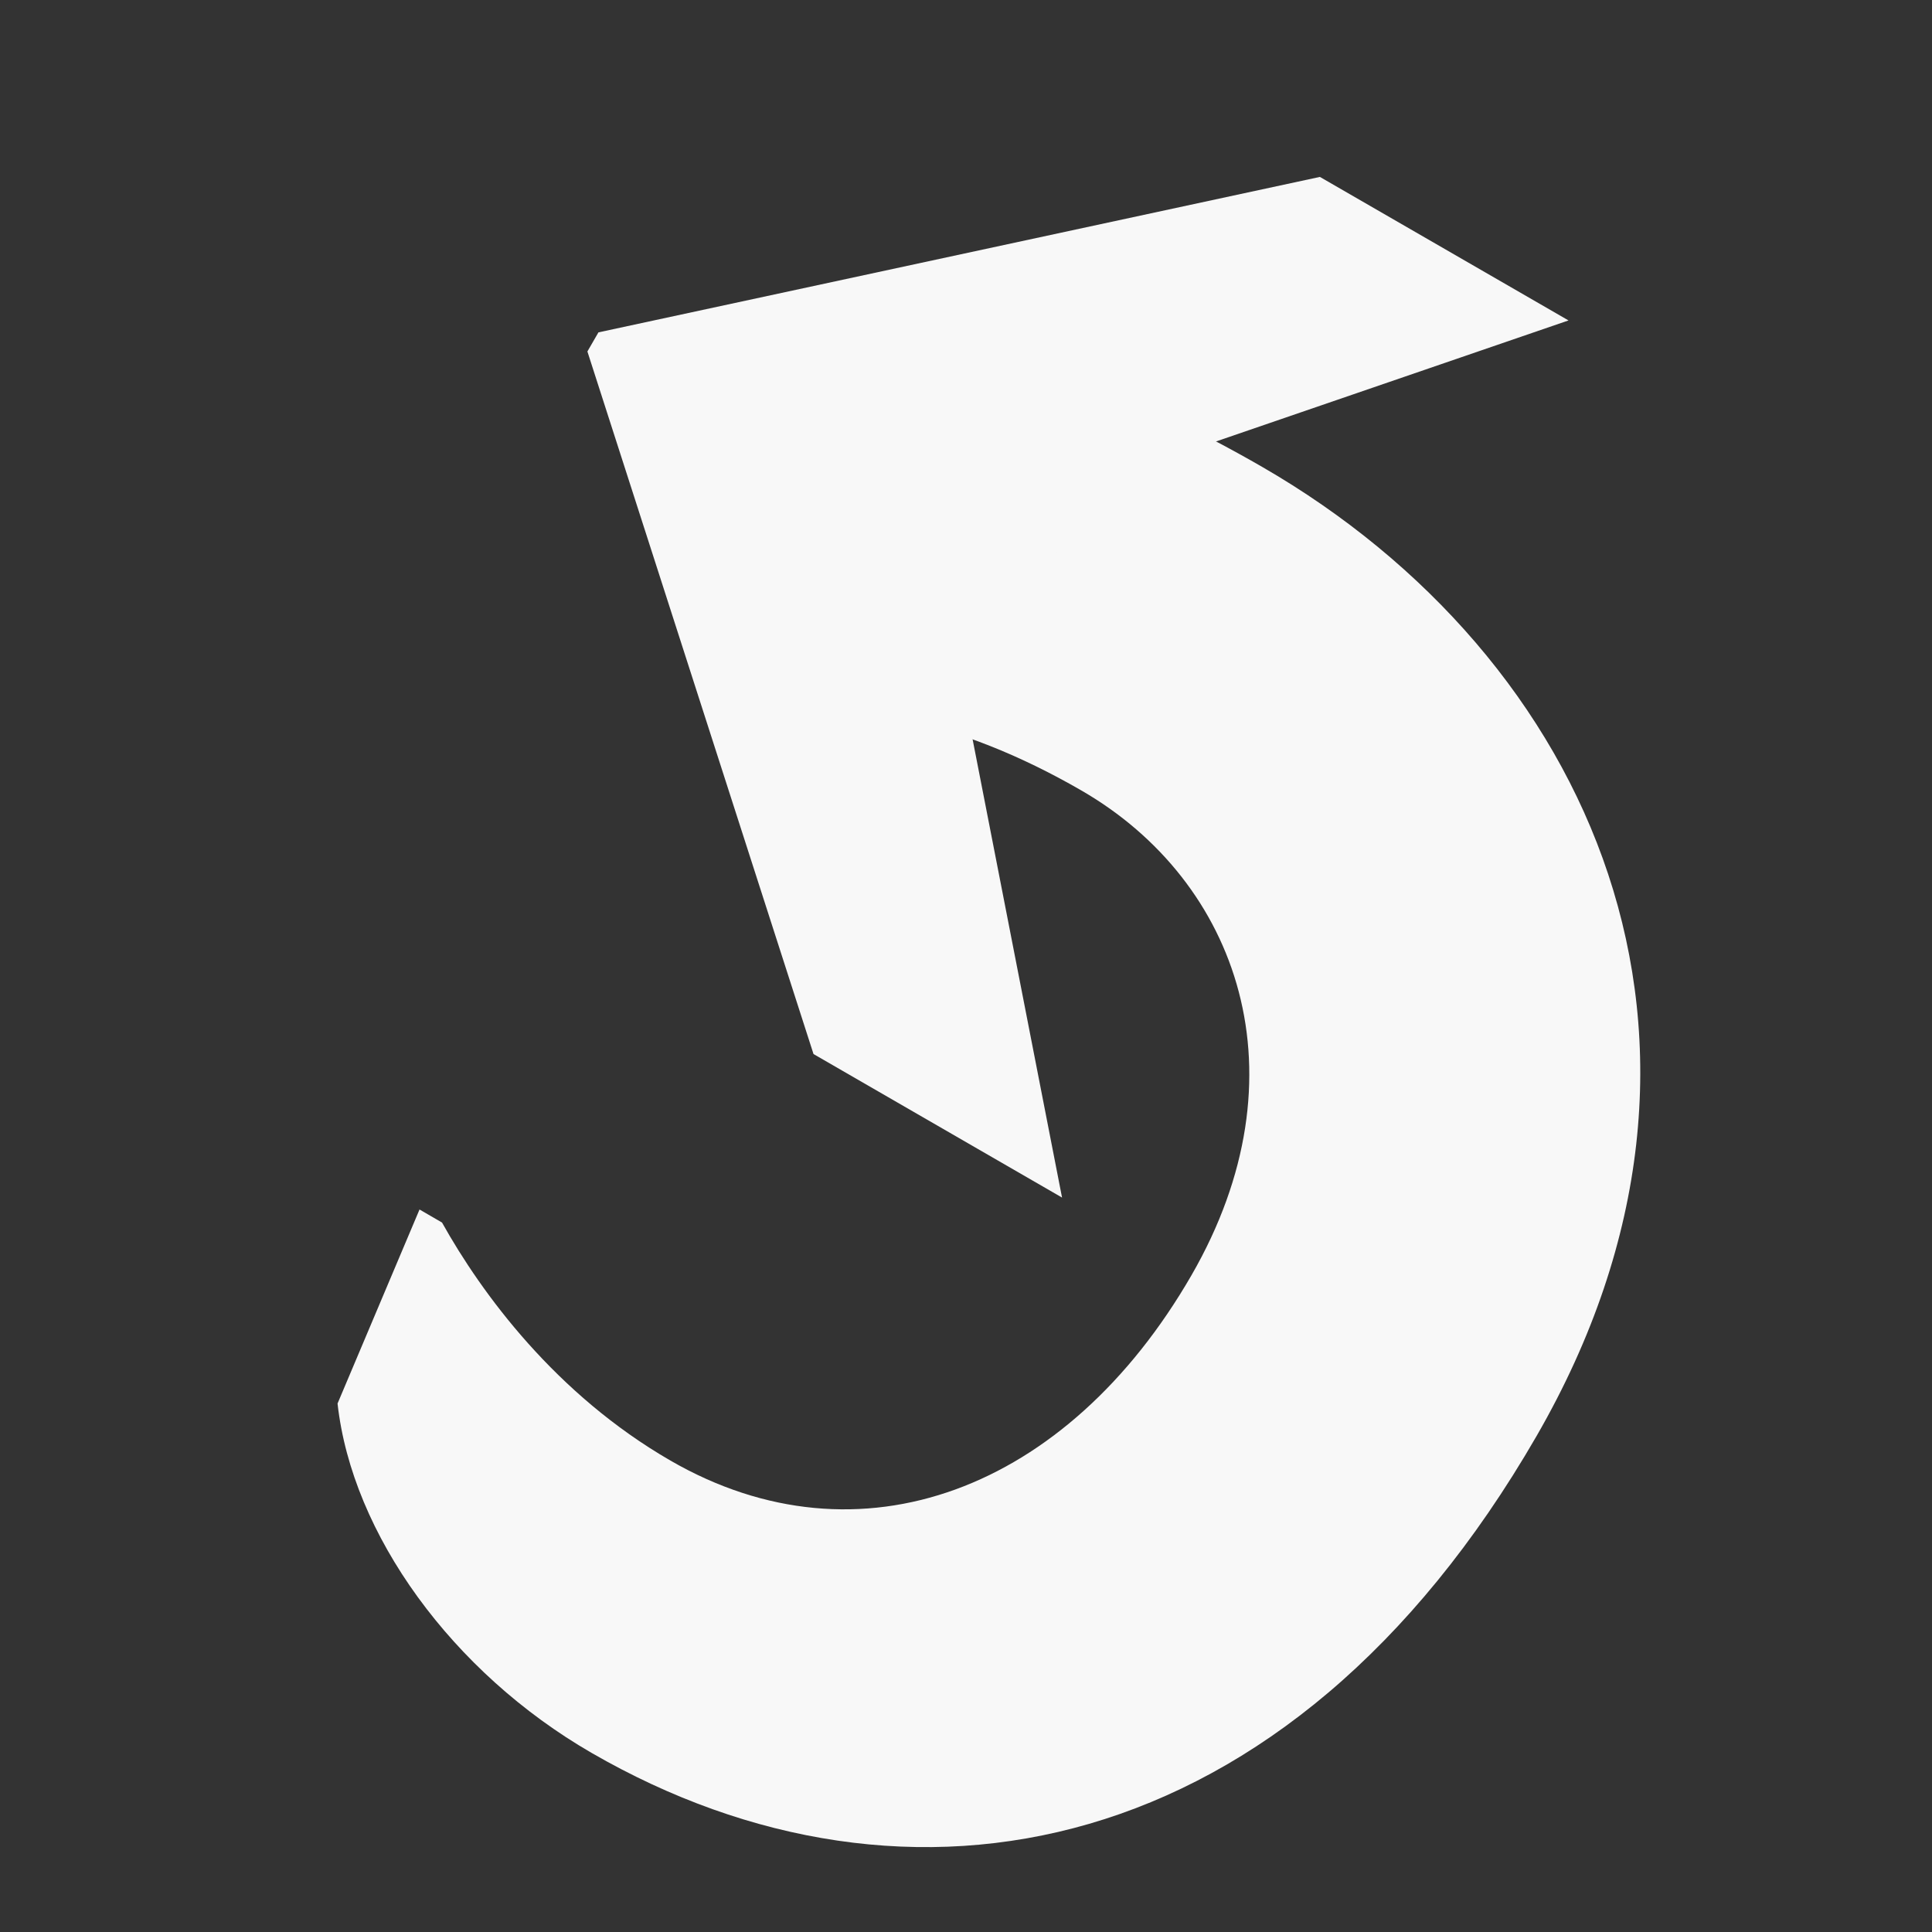 <svg width="28" height="28" viewBox="0 0 28 28" fill="none" xmlns="http://www.w3.org/2000/svg">
<rect x="0" y="0" width="28" height="28" fill="#333333" stroke="none"/>
<g clip-path="url(#clip0)">
<path d="M22.268 20.814C25.579 15.078 23.053 9.515 18.293 6.767C16.5 5.732 14.838 5.146 13.789 5.006L13 10.402C13.916 10.597 14.783 10.943 15.672 11.456C17.955 12.774 18.942 15.582 17.266 18.485C15.469 21.598 12.456 22.75 9.717 21.168C8.055 20.208 6.983 18.751 6.406 17.718L6.08 17.529L4.892 20.341C5.102 22.235 6.554 24.238 8.575 25.405C13.14 28.041 18.674 27.039 22.268 20.814Z" fill="#F8F8F8"/>
<path d="M11.79 15.276L8.513 5.094L8.673 4.817L19.129 2.564L22.732 4.644L15.899 6.99L14.008 10.265L15.392 17.356L11.79 15.276Z" fill="#F8F8F8"/>
</g>
<defs>
<clipPath id="clip0">
<rect width="28" height="28" fill="white"/>
</clipPath>
</defs>
</svg>
